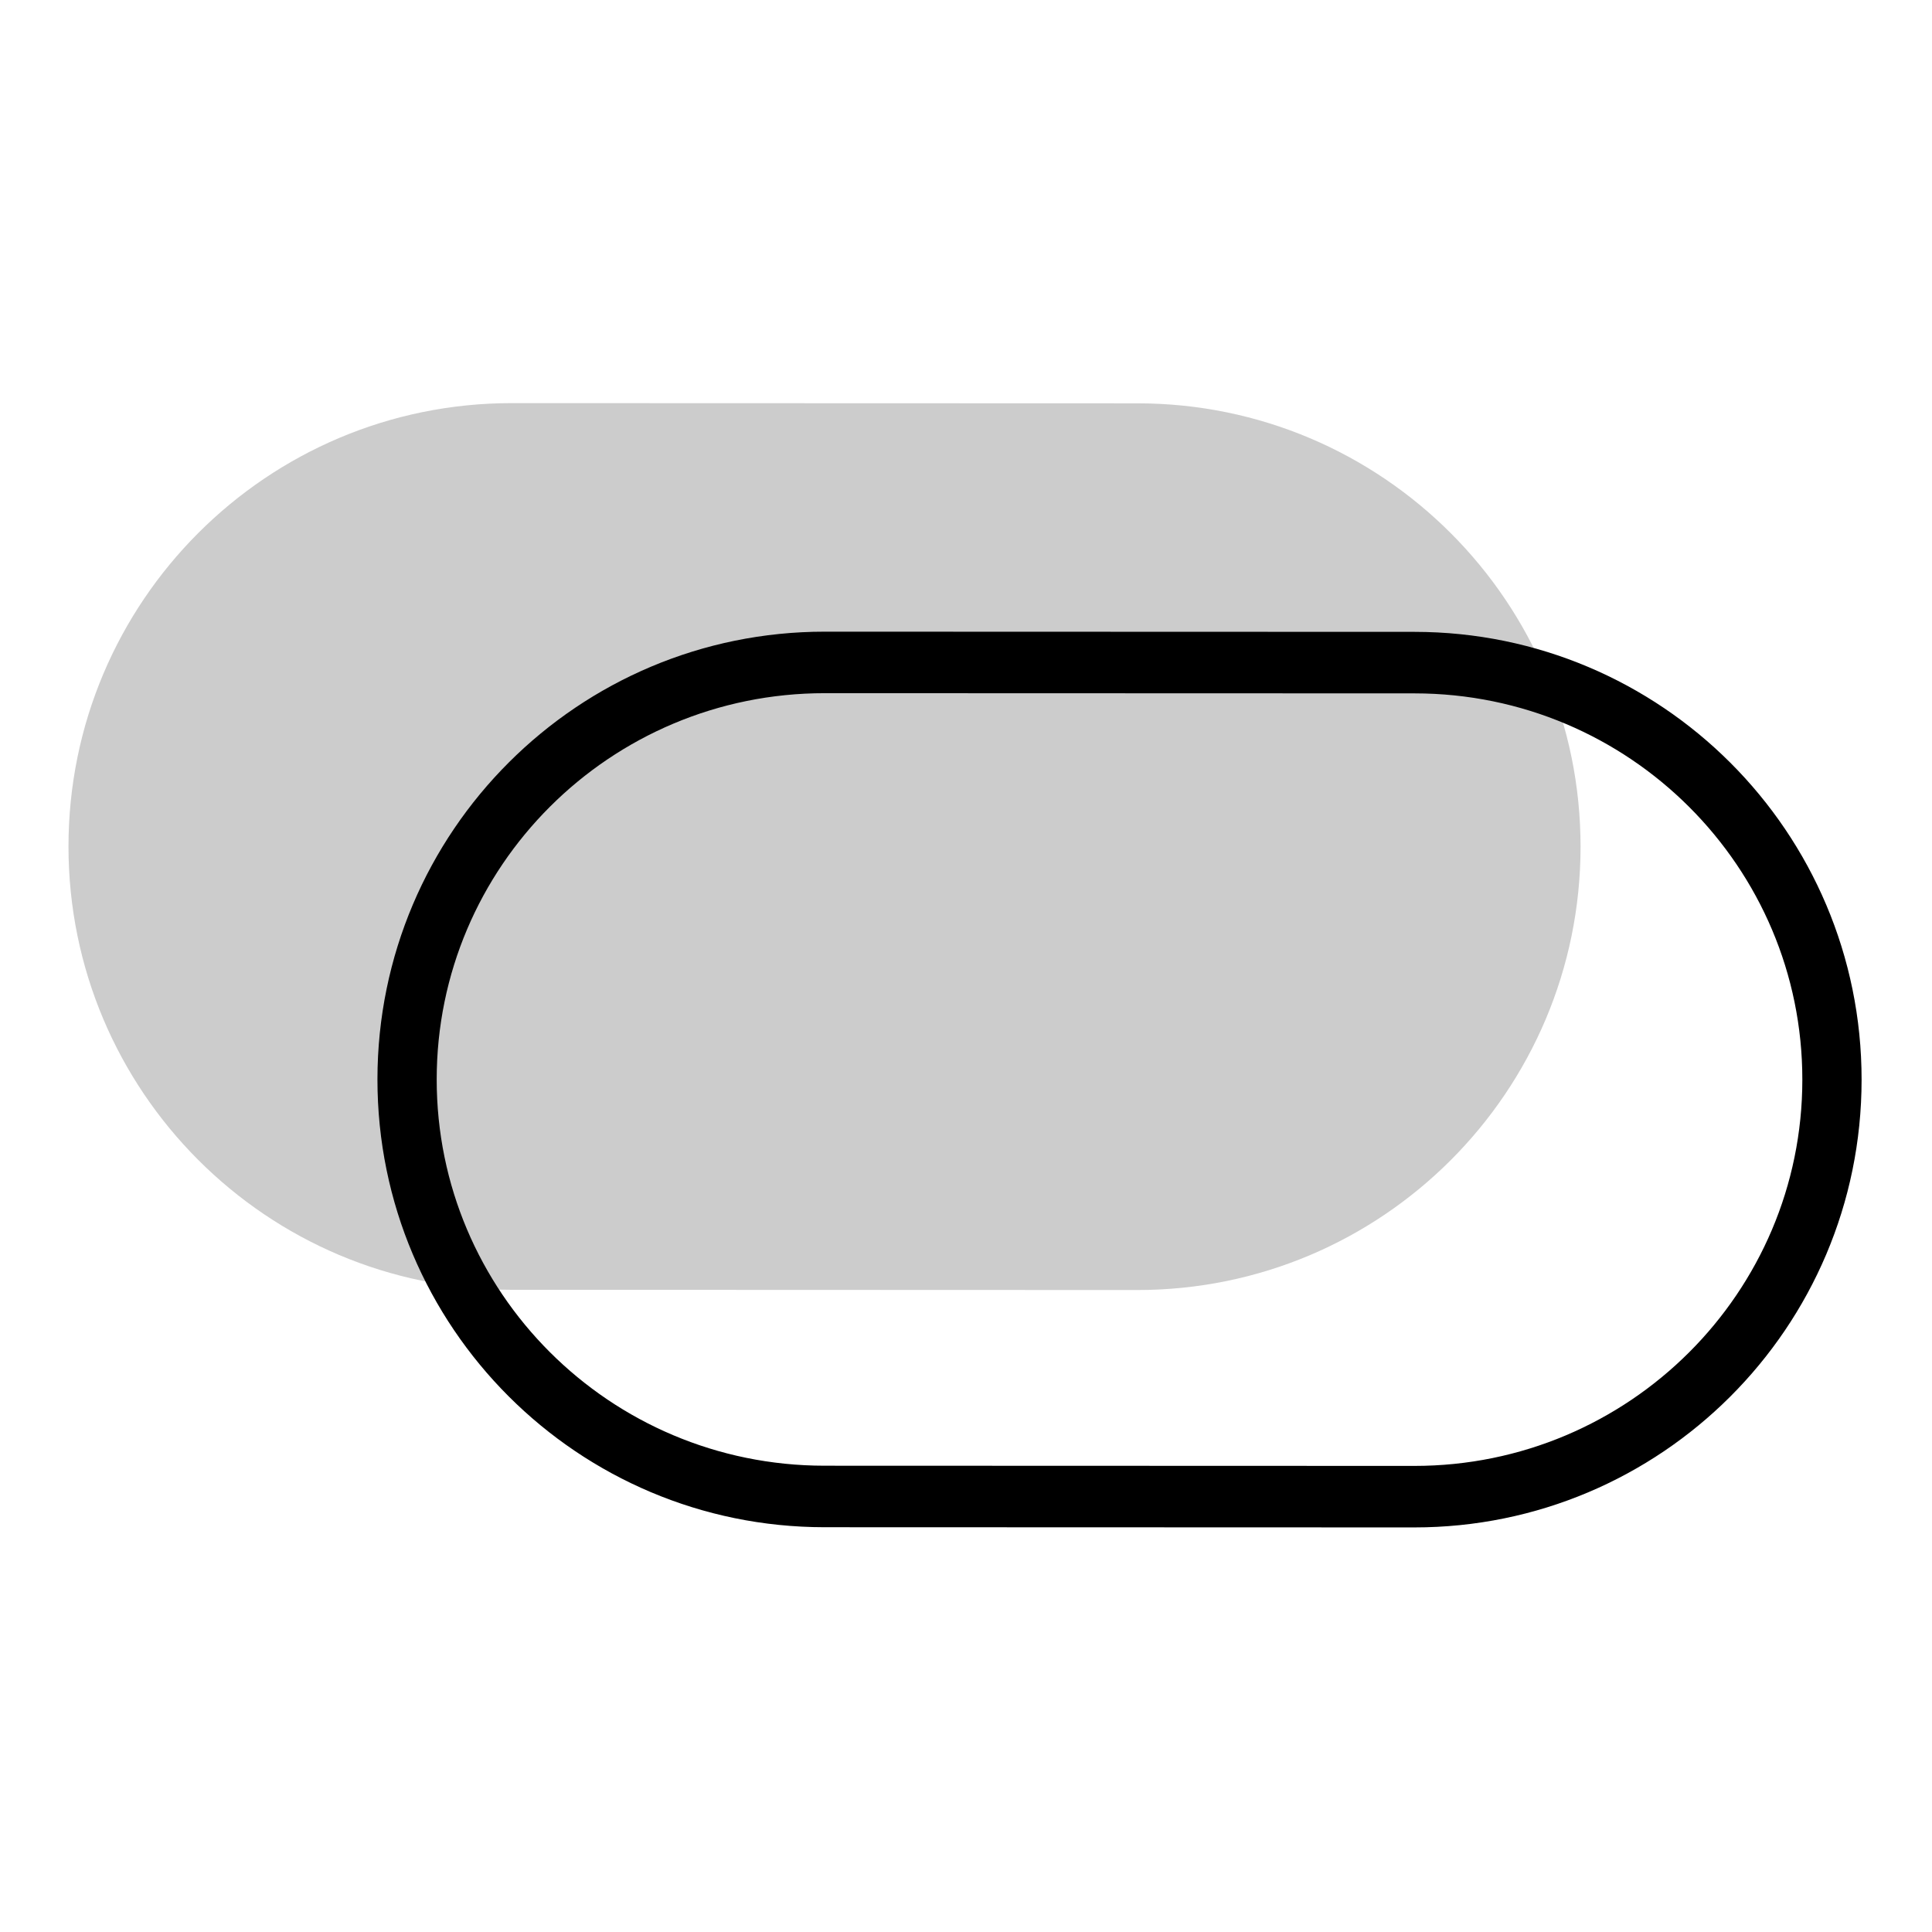 <?xml version="1.0" encoding="UTF-8" standalone="no"?>
<!-- Created with Inkscape (http://www.inkscape.org/) -->

<svg
   xmlns:dc="http://purl.org/dc/elements/1.1/"
   xmlns:cc="http://creativecommons.org/ns#"
   xmlns:rdf="http://www.w3.org/1999/02/22-rdf-syntax-ns#"
   xmlns:svg="http://www.w3.org/2000/svg"
   xmlns="http://www.w3.org/2000/svg"
   xmlns:sodipodi="http://sodipodi.sourceforge.net/DTD/sodipodi-0.dtd"
   xmlns:inkscape="http://www.inkscape.org/namespaces/inkscape"
   width="192"
   height="192"
   viewBox="0 0 192 192"
   id="svg2"
   version="1.1"
   inkscape:version="0.92.3 (2405546, 2018-03-11)"
   inkscape:export-filename="C:\Users\Melanie\Documents\GitHub\Appstract\app\src\main\res\drawable-nodpi\oculus.png"
   inkscape:export-xdpi="96"
   inkscape:export-ydpi="96"
   sodipodi:docname="oculus.svg">
  <defs
     id="defs4">
    <inkscape:path-effect
       effect="spiro"
       id="path-effect4176"
       is_visible="true" />
  </defs>
  <sodipodi:namedview
     id="base"
     pagecolor="#ffffff"
     bordercolor="#666666"
     borderopacity="1.0"
     inkscape:pageopacity="0.0"
     inkscape:pageshadow="2"
     inkscape:zoom="5.5859375"
     inkscape:cx="115.2206"
     inkscape:cy="82.129058"
     inkscape:document-units="px"
     inkscape:current-layer="g1553-5"
     showgrid="false"
     units="px"
     showguides="false"
     inkscape:window-width="1596"
     inkscape:window-height="1626"
     inkscape:window-x="1586"
     inkscape:window-y="0"
     inkscape:window-maximized="0"
     inkscape:lockguides="true">
    <inkscape:grid
       type="xygrid"
       id="grid4136" />
  </sodipodi:namedview>
  <g
     inkscape:label="Layer 1"
     inkscape:groupmode="layer"
     id="layer1"
     transform="translate(0,-860.362)"
     style="display:none"
     sodipodi:insensitive="true">
    <g
       id="g5381"
       transform="translate(0,860.362)">
      <rect
         style="display:inline;opacity:1;fill:none;fill-opacity:1;stroke:#666666;stroke-width:0.1;stroke-linecap:round;stroke-linejoin:round;stroke-miterlimit:4;stroke-dasharray:none"
         id="rect4140"
         width="183.868"
         height="183.868"
         x="4.066"
         y="4.066" />
    </g>
  </g>
  <g
     inkscape:groupmode="layer"
     id="layer2"
     inkscape:label="Layer 2">
    <g
       id="g5415"
       transform="translate(0.579,3.93)">
      <g
         id="g5504"
         transform="matrix(0.771,0.846,-0.846,0.771,118.757,-46.782)">
        <g
           id="g5508"
           transform="matrix(0.991,0,0,0.991,0.709,0.902)">
          <g
             transform="matrix(1.27,0.173,-0.128,1.26,-1.587,-43.986)"
             id="g4182">
            <g
               transform="matrix(1.048,0,0,1.048,-3.422,-4.896)"
               id="g4209">
              <g
                 id="g4287"
                 transform="matrix(1.283,0,0,1.283,-20.194,-28.889)">
                <g
                   id="g1526"
                   transform="translate(-2.861,-2.047)">
                  <g
                     id="g1553-5"
                     transform="translate(31.282,-39.607)">
                    <g
                       id="g1006"
                       transform="matrix(1.121,6.5613764e-4,6.5613758e-4,1.121,-4.809,-17.454)"
                       style="stroke-width:0.892">
                      <path
                         sodipodi:nodetypes="csccscc"
                         inkscape:connector-curvature="0"
                         id="path962"
                         d="m 41.965,169.274 c -6.621,9.254 -19.218,11.582 -28.138,5.201 C 4.908,168.094 3.045,155.419 9.665,146.165 L 26.595,122.501 c 6.621,-9.254 19.218,-11.582 28.138,-5.201 8.919,6.381 10.783,19.056 4.163,28.31 z"
                         style="fill:#cccccc;fill-opacity:1;stroke:none;stroke-width:2.755;stroke-linecap:round;stroke-linejoin:round;stroke-miterlimit:4;stroke-dasharray:none;stroke-opacity:1" />
                      <path
                         sodipodi:nodetypes="csccscc"
                         inkscape:connector-curvature="0"
                         id="path962-0"
                         d="m 57.961,162.817 c -6.239,8.72 -18.098,10.924 -26.488,4.921 -8.39,-6.002 -10.134,-17.938 -3.895,-26.658 l 15.954,-22.3 c 6.239,-8.72 18.098,-10.924 26.488,-4.921 8.39,6.002 10.134,17.938 3.895,26.658 z"
                         style="fill:none;fill-opacity:1;stroke:#000000;stroke-width:2.755;stroke-linecap:round;stroke-linejoin:round;stroke-miterlimit:4;stroke-dasharray:none;stroke-opacity:1" />
                    </g>
                  </g>
                </g>
              </g>
            </g>
          </g>
        </g>
      </g>
    </g>
  </g>
</svg>
